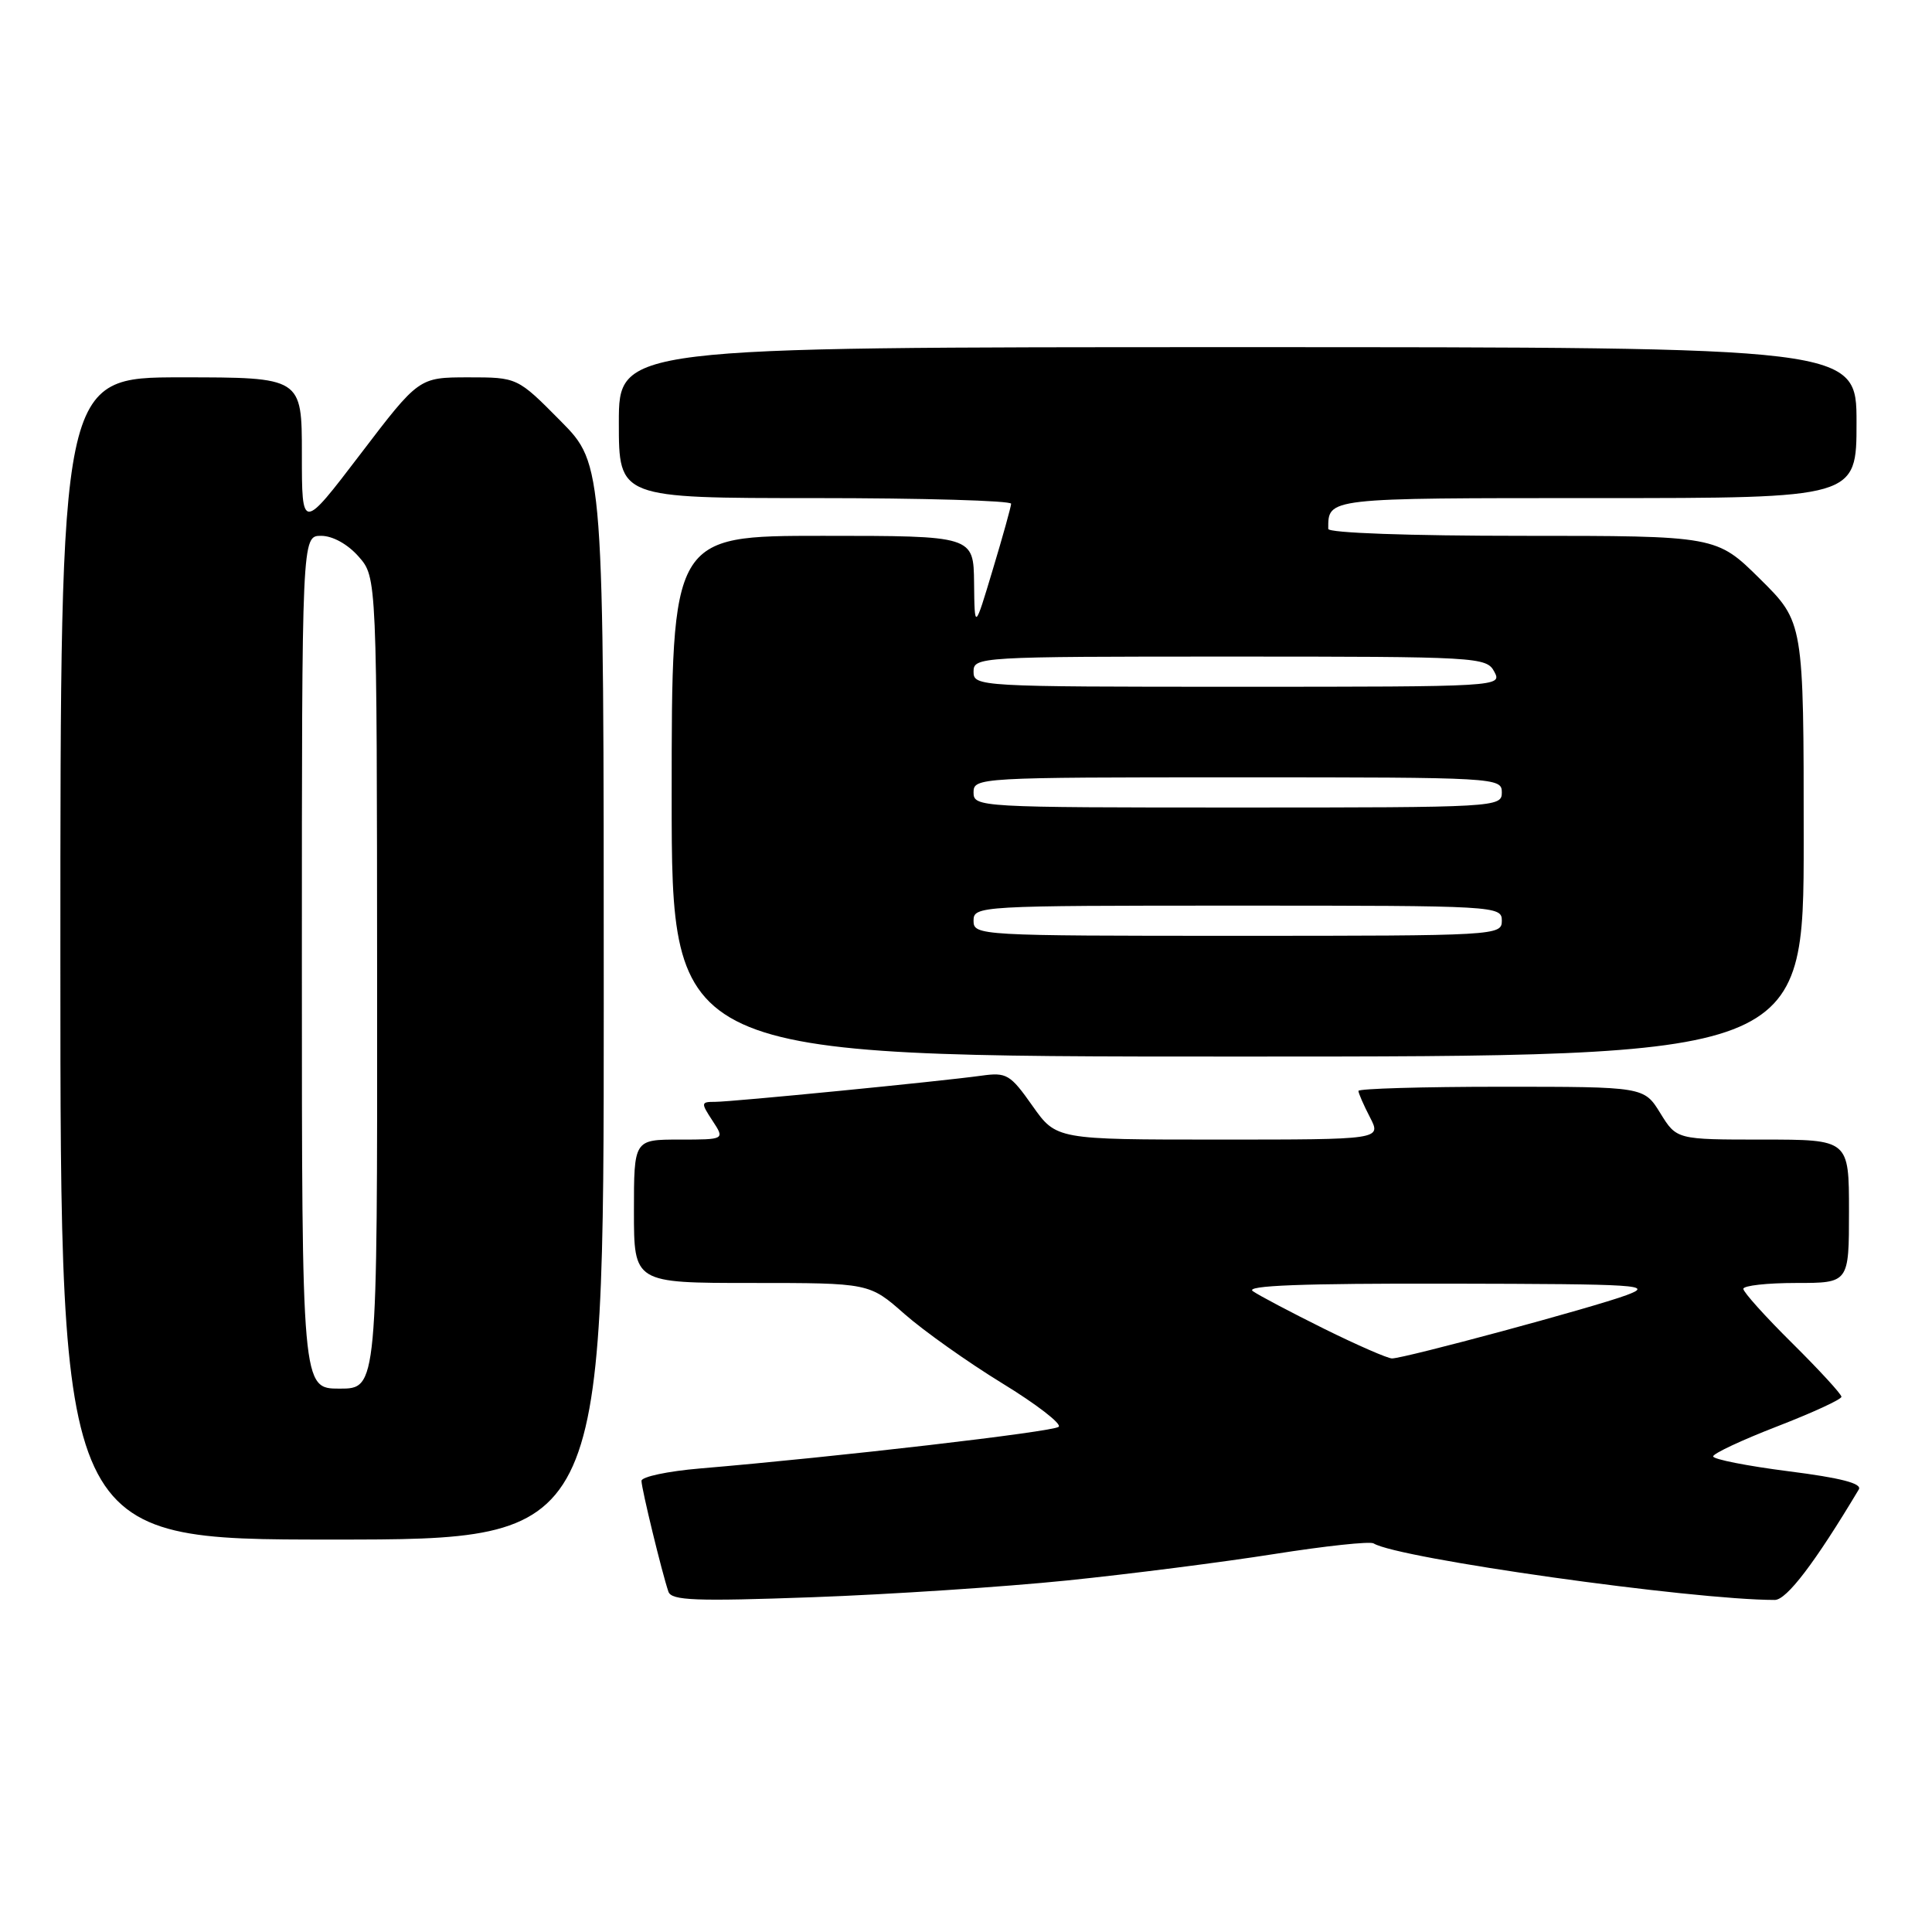 <?xml version="1.0" encoding="UTF-8" standalone="no"?>
<!DOCTYPE svg PUBLIC "-//W3C//DTD SVG 1.1//EN" "http://www.w3.org/Graphics/SVG/1.1/DTD/svg11.dtd" >
<svg xmlns="http://www.w3.org/2000/svg" xmlns:xlink="http://www.w3.org/1999/xlink" version="1.1" viewBox="0 0 256 256">
 <g >
 <path fill="currentColor"
d=" M 141.40 209.42 C 149.70 208.57 162.05 206.99 168.82 205.92 C 175.60 204.85 181.53 204.21 182.01 204.51 C 185.26 206.51 224.18 212.00 235.17 212.00 C 236.74 212.00 240.51 207.05 246.30 197.36 C 246.77 196.57 243.93 195.83 236.99 194.95 C 231.50 194.25 227.00 193.36 227.00 192.98 C 227.00 192.60 230.82 190.81 235.50 189.00 C 240.17 187.19 244.00 185.43 244.00 185.08 C 244.00 184.73 241.07 181.54 237.50 178.00 C 233.92 174.46 231.00 171.21 231.00 170.78 C 231.00 170.35 234.15 170.00 238.00 170.00 C 245.00 170.00 245.00 170.00 245.00 160.50 C 245.00 151.00 245.00 151.00 233.58 151.00 C 222.16 151.00 222.16 151.00 220.00 147.50 C 217.84 144.00 217.84 144.00 198.92 144.00 C 188.51 144.00 180.00 144.25 180.00 144.55 C 180.00 144.85 180.69 146.43 181.53 148.05 C 183.05 151.00 183.05 151.00 161.51 151.00 C 139.96 151.00 139.96 151.00 136.80 146.52 C 133.87 142.36 133.38 142.07 130.07 142.53 C 124.60 143.29 97.00 146.00 94.76 146.00 C 92.87 146.00 92.85 146.12 94.41 148.50 C 96.05 151.00 96.05 151.00 90.02 151.00 C 84.00 151.00 84.00 151.00 84.00 160.50 C 84.00 170.00 84.00 170.00 99.60 170.00 C 115.19 170.00 115.19 170.00 119.85 174.11 C 122.41 176.36 128.23 180.49 132.78 183.28 C 137.33 186.06 140.71 188.67 140.28 189.06 C 139.56 189.72 110.87 193.05 92.75 194.58 C 88.49 194.94 85.00 195.68 85.00 196.22 C 85.00 197.25 87.73 208.46 88.57 210.91 C 88.98 212.08 92.14 212.20 107.68 211.64 C 117.92 211.27 133.09 210.27 141.40 209.42 Z  M 80.00 132.78 C 80.00 61.56 80.00 61.56 74.28 55.78 C 68.56 50.00 68.56 50.00 62.03 50.00 C 55.50 50.01 55.50 50.01 47.75 60.18 C 40.00 70.34 40.00 70.34 40.00 60.17 C 40.00 50.00 40.00 50.00 24.00 50.00 C 8.00 50.00 8.00 50.00 8.00 127.00 C 8.00 204.00 8.00 204.00 44.00 204.00 C 80.00 204.00 80.00 204.00 80.00 132.78 Z  M 239.00 111.22 C 239.00 82.44 239.00 82.44 233.22 76.72 C 227.44 71.00 227.44 71.00 201.72 71.00 C 186.77 71.00 176.00 70.62 176.00 70.08 C 176.00 65.95 175.57 66.00 211.61 66.00 C 246.00 66.00 246.00 66.00 246.00 56.00 C 246.00 46.00 246.00 46.00 164.00 46.00 C 82.00 46.00 82.00 46.00 82.00 56.00 C 82.00 66.00 82.00 66.00 108.00 66.00 C 122.30 66.00 133.99 66.34 133.98 66.75 C 133.96 67.16 132.87 71.10 131.54 75.50 C 129.14 83.50 129.14 83.50 129.07 77.25 C 129.00 71.00 129.00 71.00 109.00 71.00 C 89.00 71.00 89.00 71.00 89.00 105.50 C 89.00 140.00 89.00 140.00 164.00 140.00 C 239.00 140.00 239.00 140.00 239.00 111.22 Z  M 175.45 176.07 C 171.08 173.90 166.82 171.66 166.00 171.08 C 164.94 170.34 172.52 170.05 192.00 170.09 C 217.44 170.14 219.20 170.25 215.50 171.62 C 211.07 173.26 186.11 179.99 184.45 180.00 C 183.87 180.00 179.82 178.23 175.45 176.07 Z  M 40.00 127.50 C 40.00 71.00 40.00 71.00 42.55 71.00 C 44.07 71.00 46.07 72.10 47.52 73.75 C 49.94 76.50 49.94 76.50 49.97 130.25 C 50.00 184.00 50.00 184.00 45.00 184.00 C 40.00 184.00 40.00 184.00 40.00 127.50 Z  M 129.00 122.00 C 129.00 120.04 129.67 120.00 164.00 120.00 C 198.33 120.00 199.00 120.04 199.00 122.00 C 199.00 123.96 198.33 124.00 164.00 124.00 C 129.67 124.00 129.00 123.96 129.00 122.00 Z  M 129.00 105.00 C 129.00 103.04 129.67 103.00 164.00 103.00 C 198.33 103.00 199.00 103.04 199.00 105.00 C 199.00 106.96 198.33 107.00 164.00 107.00 C 129.67 107.00 129.00 106.96 129.00 105.00 Z  M 129.00 89.00 C 129.00 87.04 129.67 87.00 162.96 87.00 C 195.91 87.00 196.96 87.06 198.00 89.00 C 199.06 90.98 198.76 91.00 164.04 91.00 C 129.67 91.00 129.00 90.96 129.00 89.00 Z "/>
</g>
</svg>